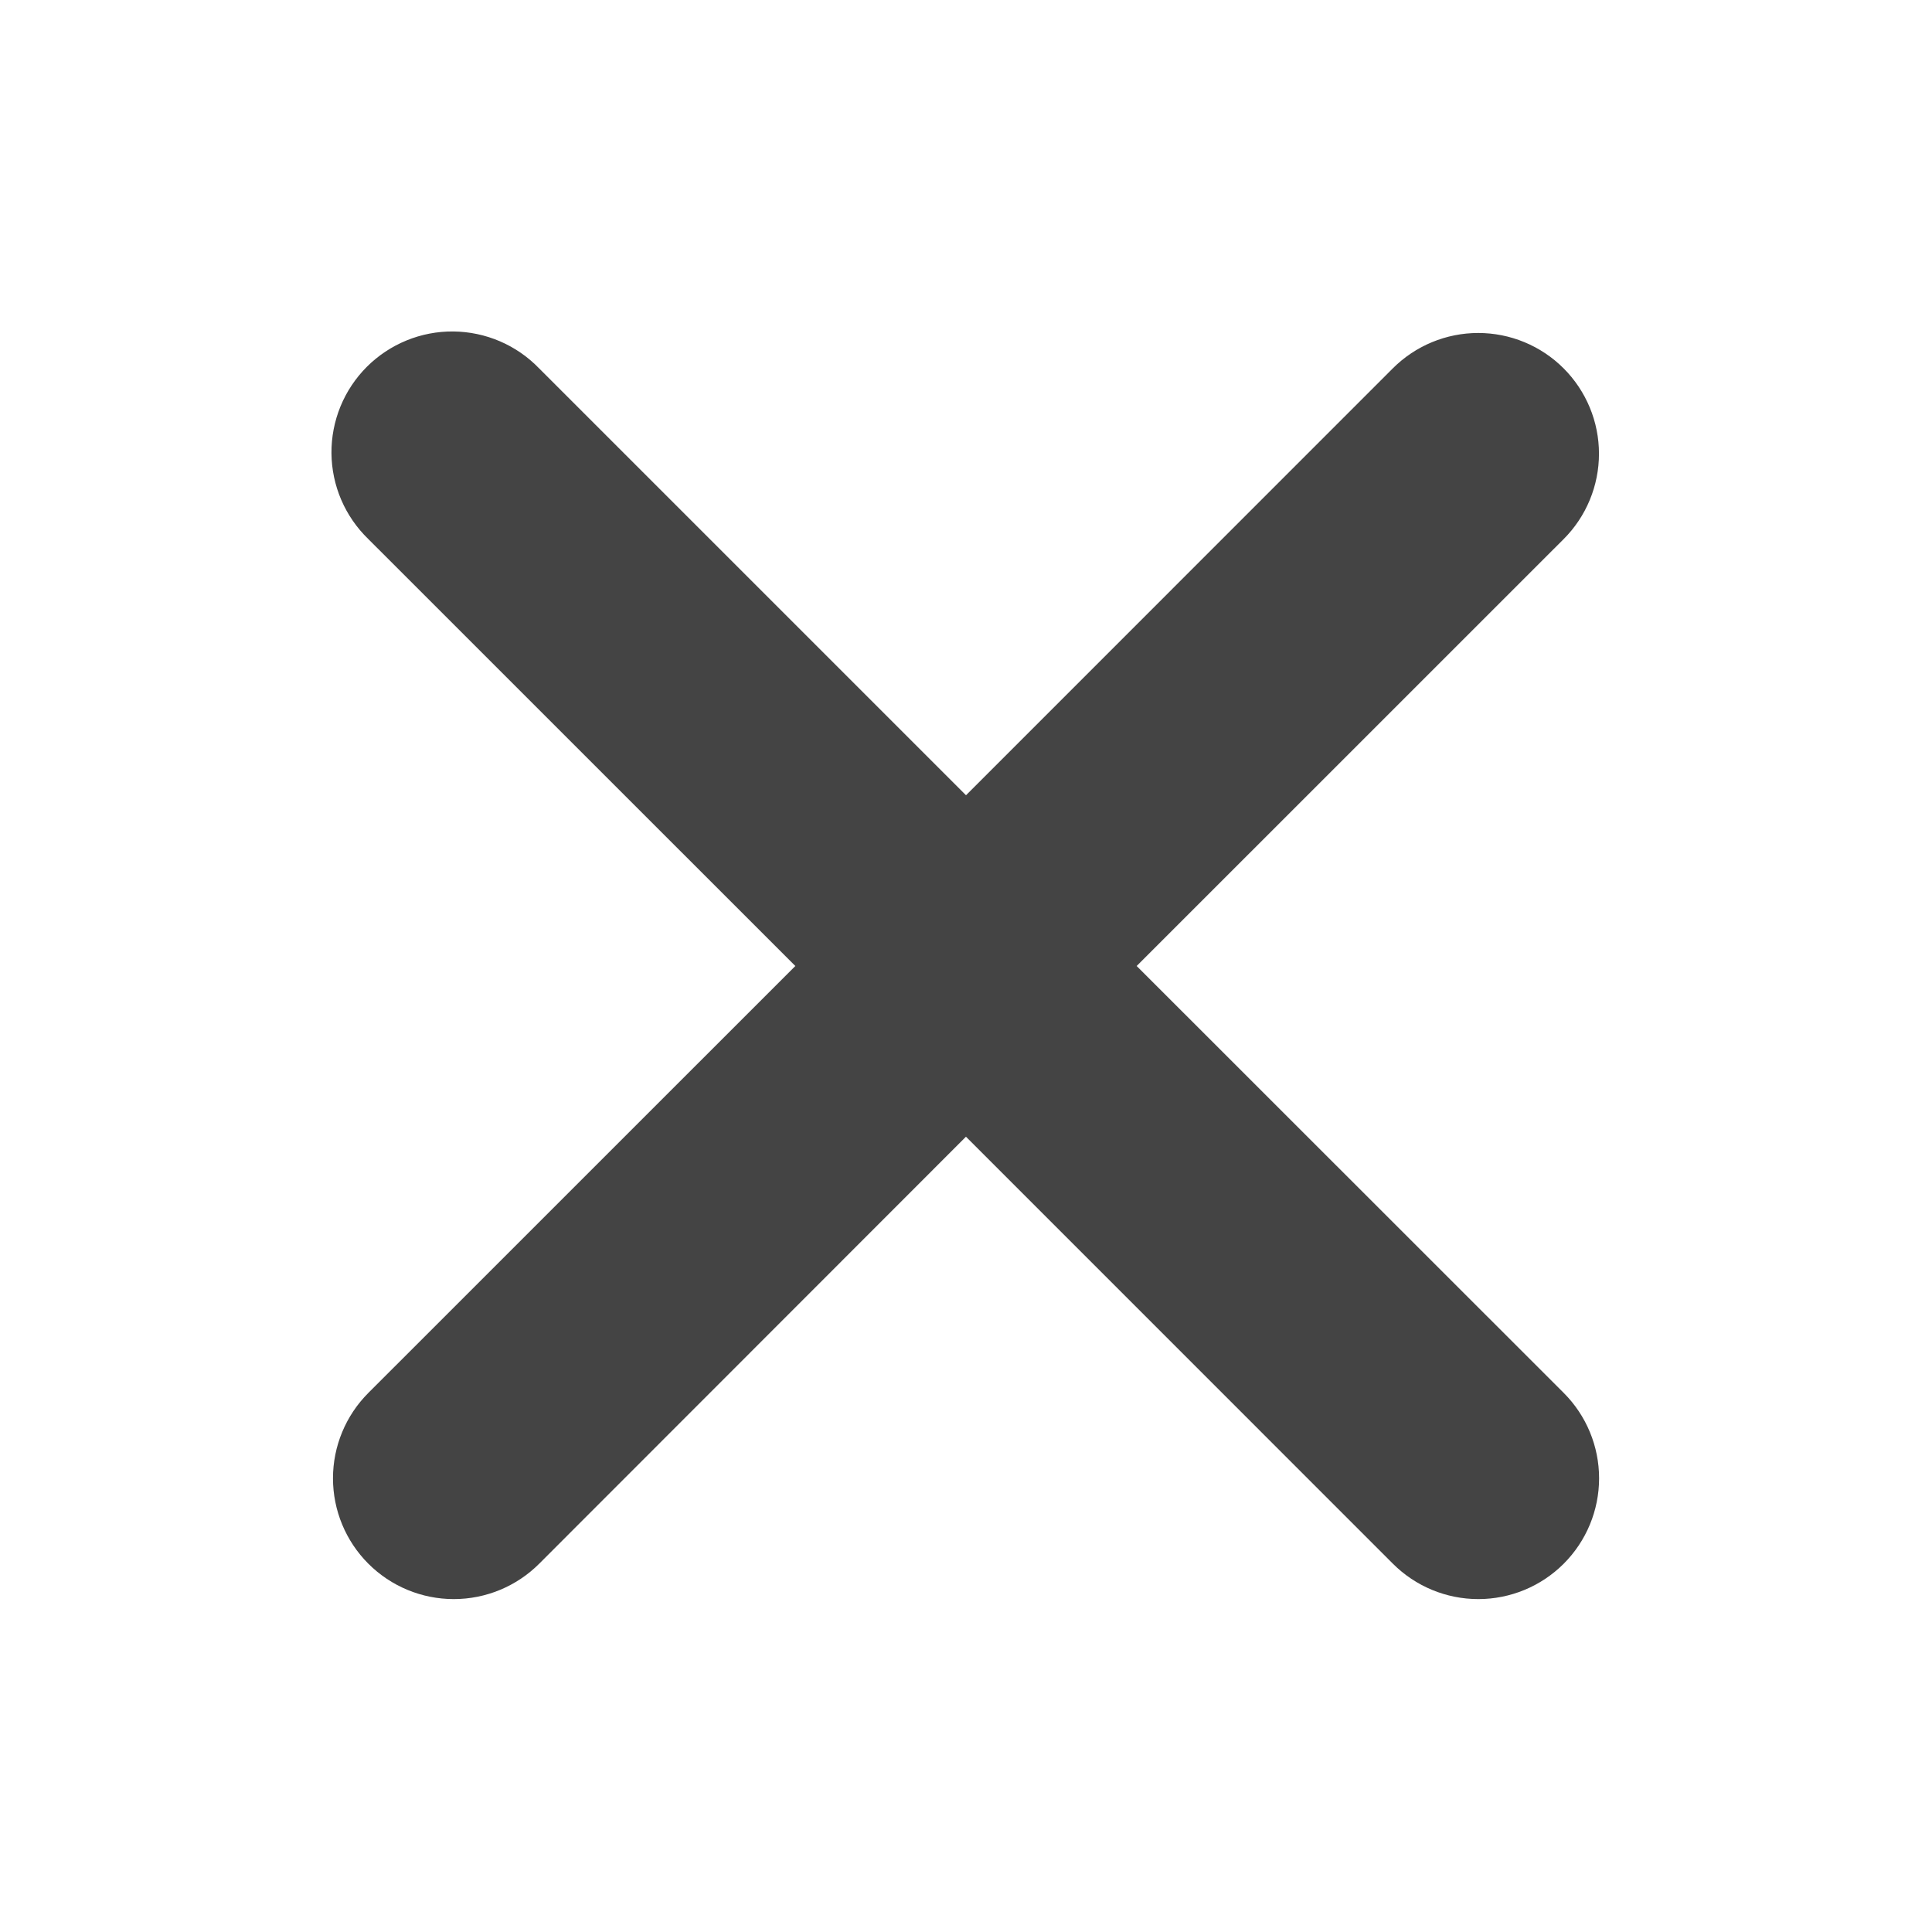<svg width="80" height="80" viewBox="0 0 80 80" fill="none" xmlns="http://www.w3.org/2000/svg">
<g clip-path="url(#clip0_963_564)">
<path fill-rule="evenodd" clip-rule="evenodd" d="M40 47.07L57.677 64.75C58.615 65.688 59.887 66.215 61.213 66.215C62.54 66.215 63.812 65.688 64.75 64.75C65.688 63.812 66.215 62.54 66.215 61.213C66.215 59.887 65.688 58.615 64.75 57.677L47.067 40L64.747 22.323C65.211 21.859 65.579 21.308 65.83 20.701C66.081 20.094 66.21 19.444 66.21 18.787C66.21 18.131 66.081 17.48 65.829 16.874C65.578 16.267 65.209 15.716 64.745 15.252C64.281 14.787 63.729 14.419 63.122 14.168C62.516 13.917 61.865 13.788 61.209 13.788C60.552 13.788 59.902 13.918 59.295 14.169C58.689 14.42 58.138 14.789 57.673 15.253L40 32.93L22.323 15.253C21.862 14.776 21.311 14.394 20.701 14.132C20.091 13.87 19.435 13.732 18.771 13.725C18.107 13.719 17.449 13.845 16.834 14.097C16.22 14.348 15.661 14.719 15.191 15.188C14.722 15.657 14.35 16.215 14.098 16.83C13.847 17.444 13.72 18.102 13.725 18.766C13.731 19.43 13.868 20.086 14.13 20.697C14.392 21.307 14.773 21.858 15.25 22.32L32.933 40L15.253 57.677C14.315 58.615 13.788 59.887 13.788 61.213C13.788 62.54 14.315 63.812 15.253 64.75C16.191 65.688 17.463 66.215 18.79 66.215C20.116 66.215 21.389 65.688 22.327 64.75L40 47.067V47.07Z" fill="#444444"/>
</g>
<defs>
<clipPath id="clip0_963_564">
<rect width="80" height="80" fill="white"/>
</clipPath>
</defs>
</svg>
